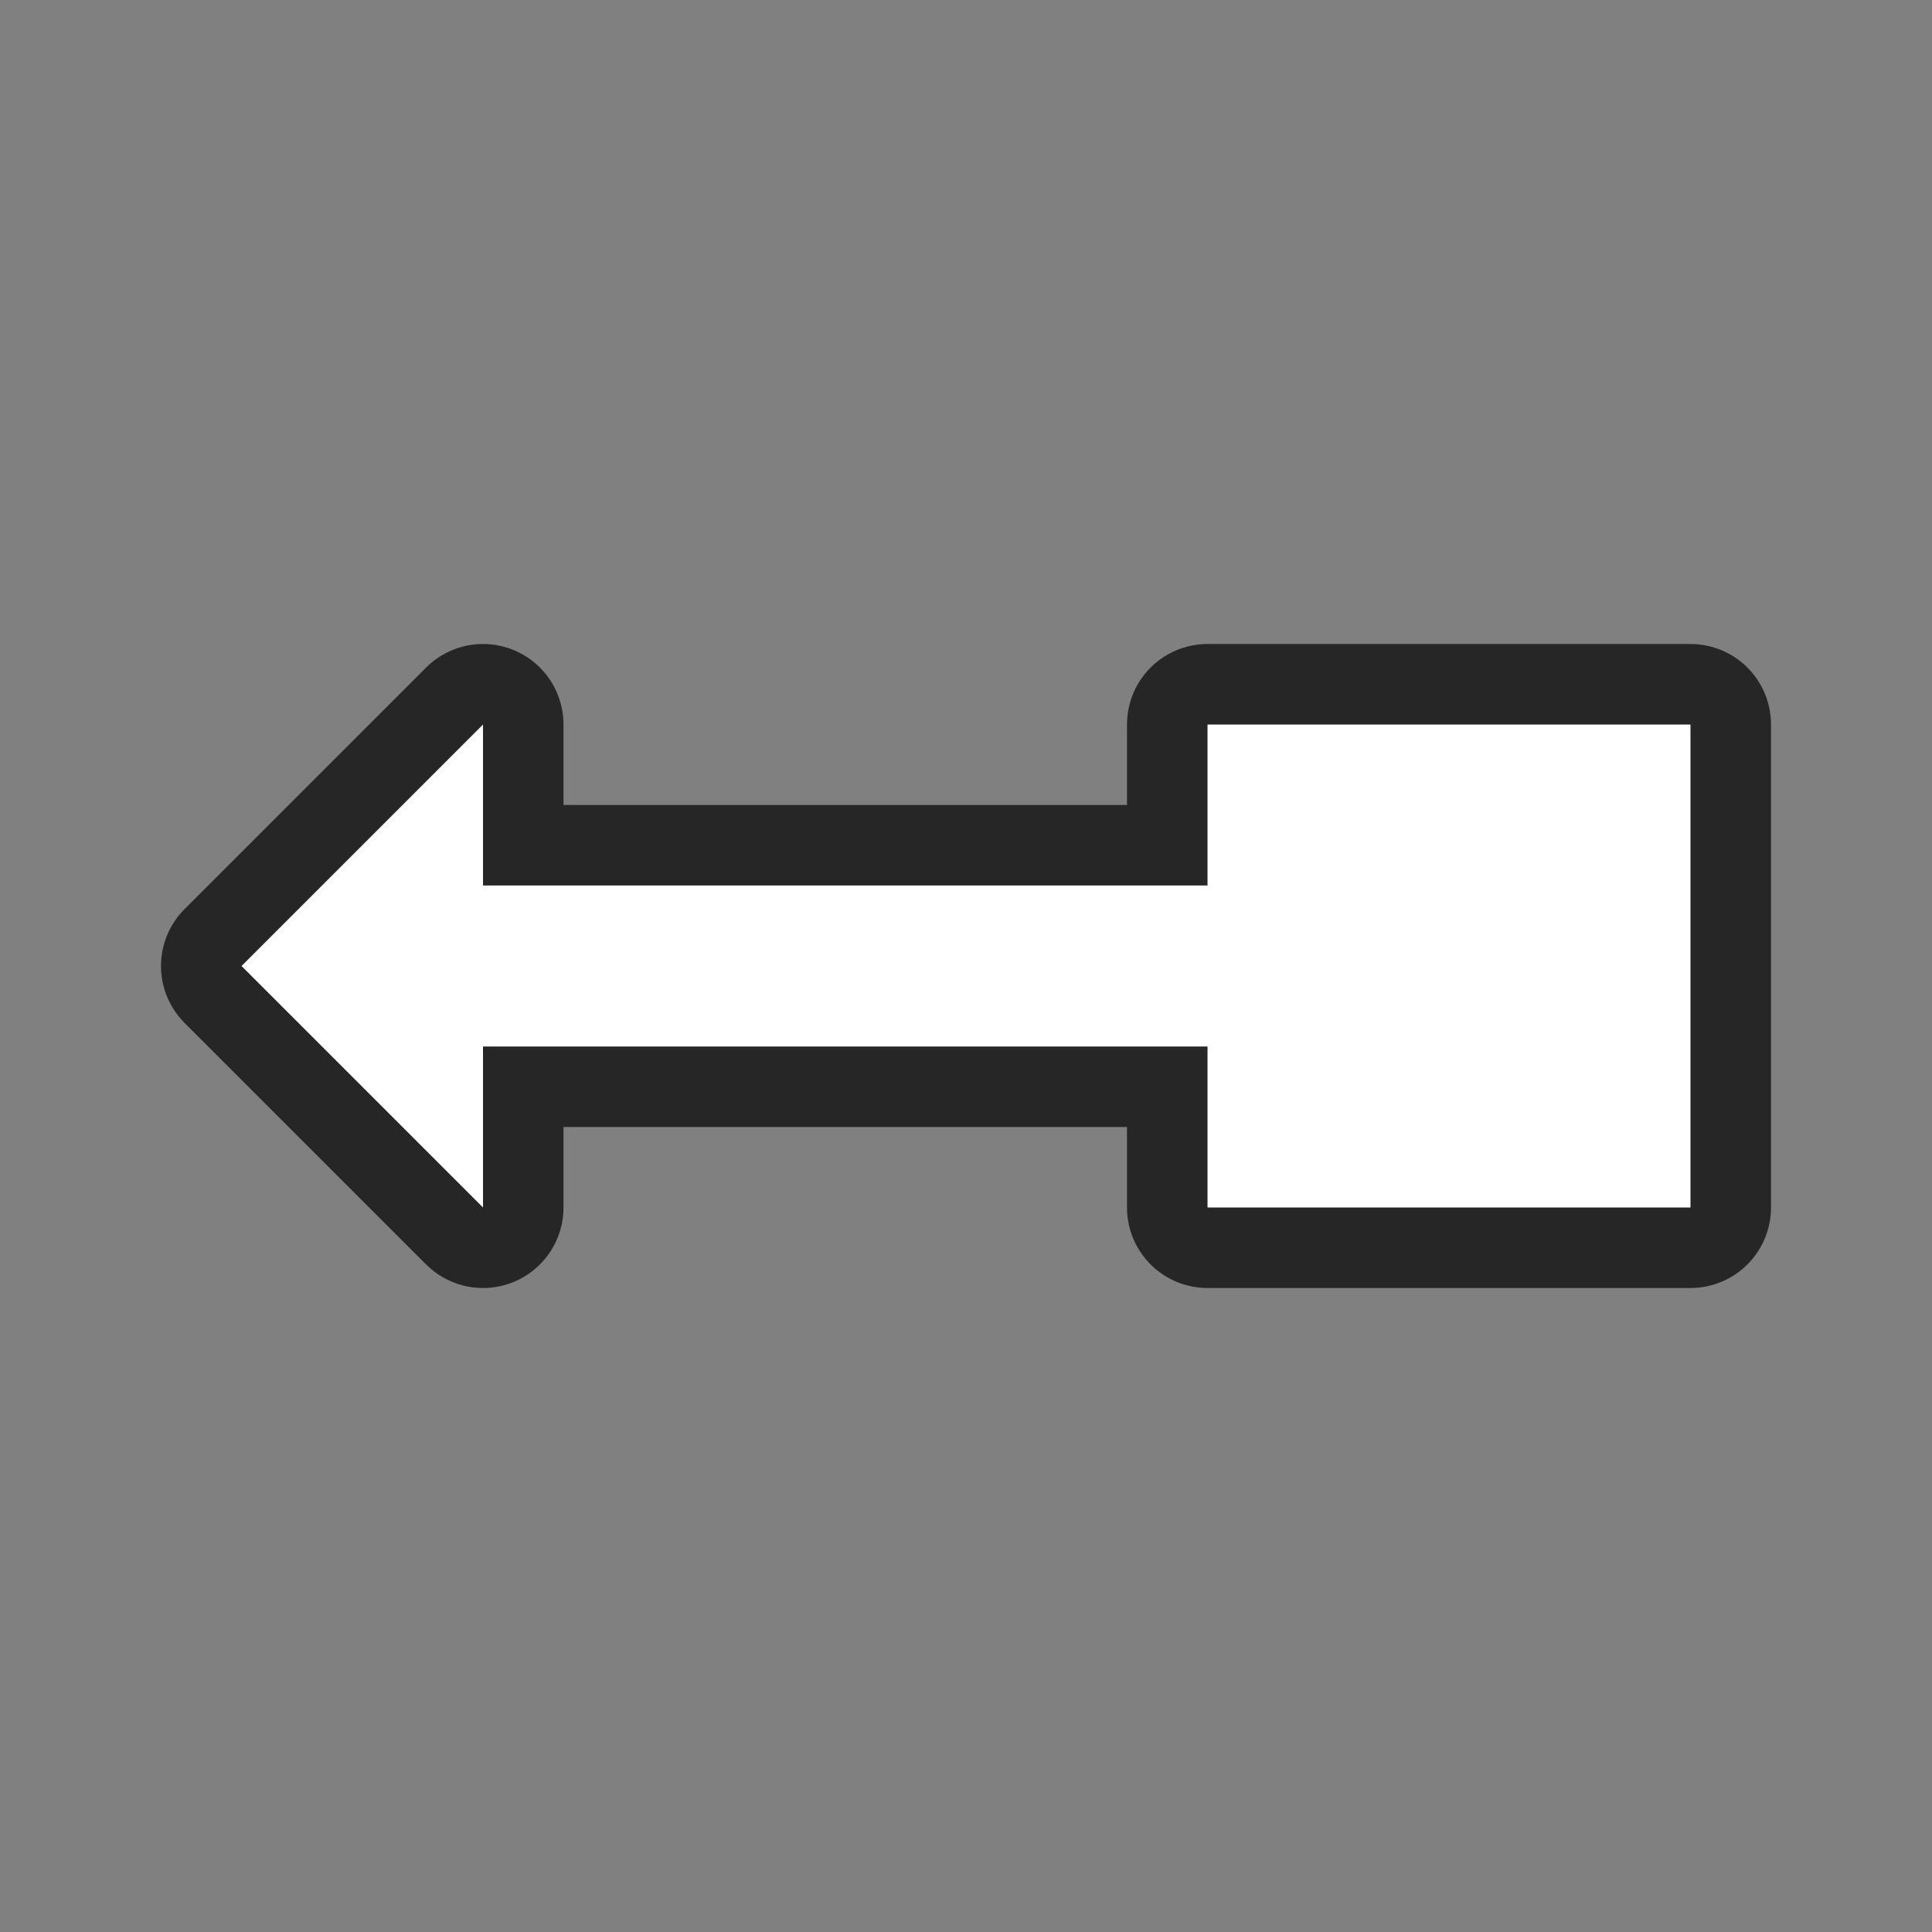 <svg xmlns="http://www.w3.org/2000/svg" viewBox="0 0 24 24"><rect x="0" y="0" width="24" height="24" fill="#808080" stroke="none"/><path style="fill:#000;stroke:#000;opacity:.7;stroke-width:2;stroke-miterlimit:4;stroke-dasharray:none;stroke-linejoin:round" fill="#232629" d="m6 9-3 3 3 3v-2h9v2h6V9h-6v2H6z"/><path d="m6 9-3 3 3 3v-2h9v2h6V9h-6v2H6z" fill="#232629" style="fill:#fff"/></svg>